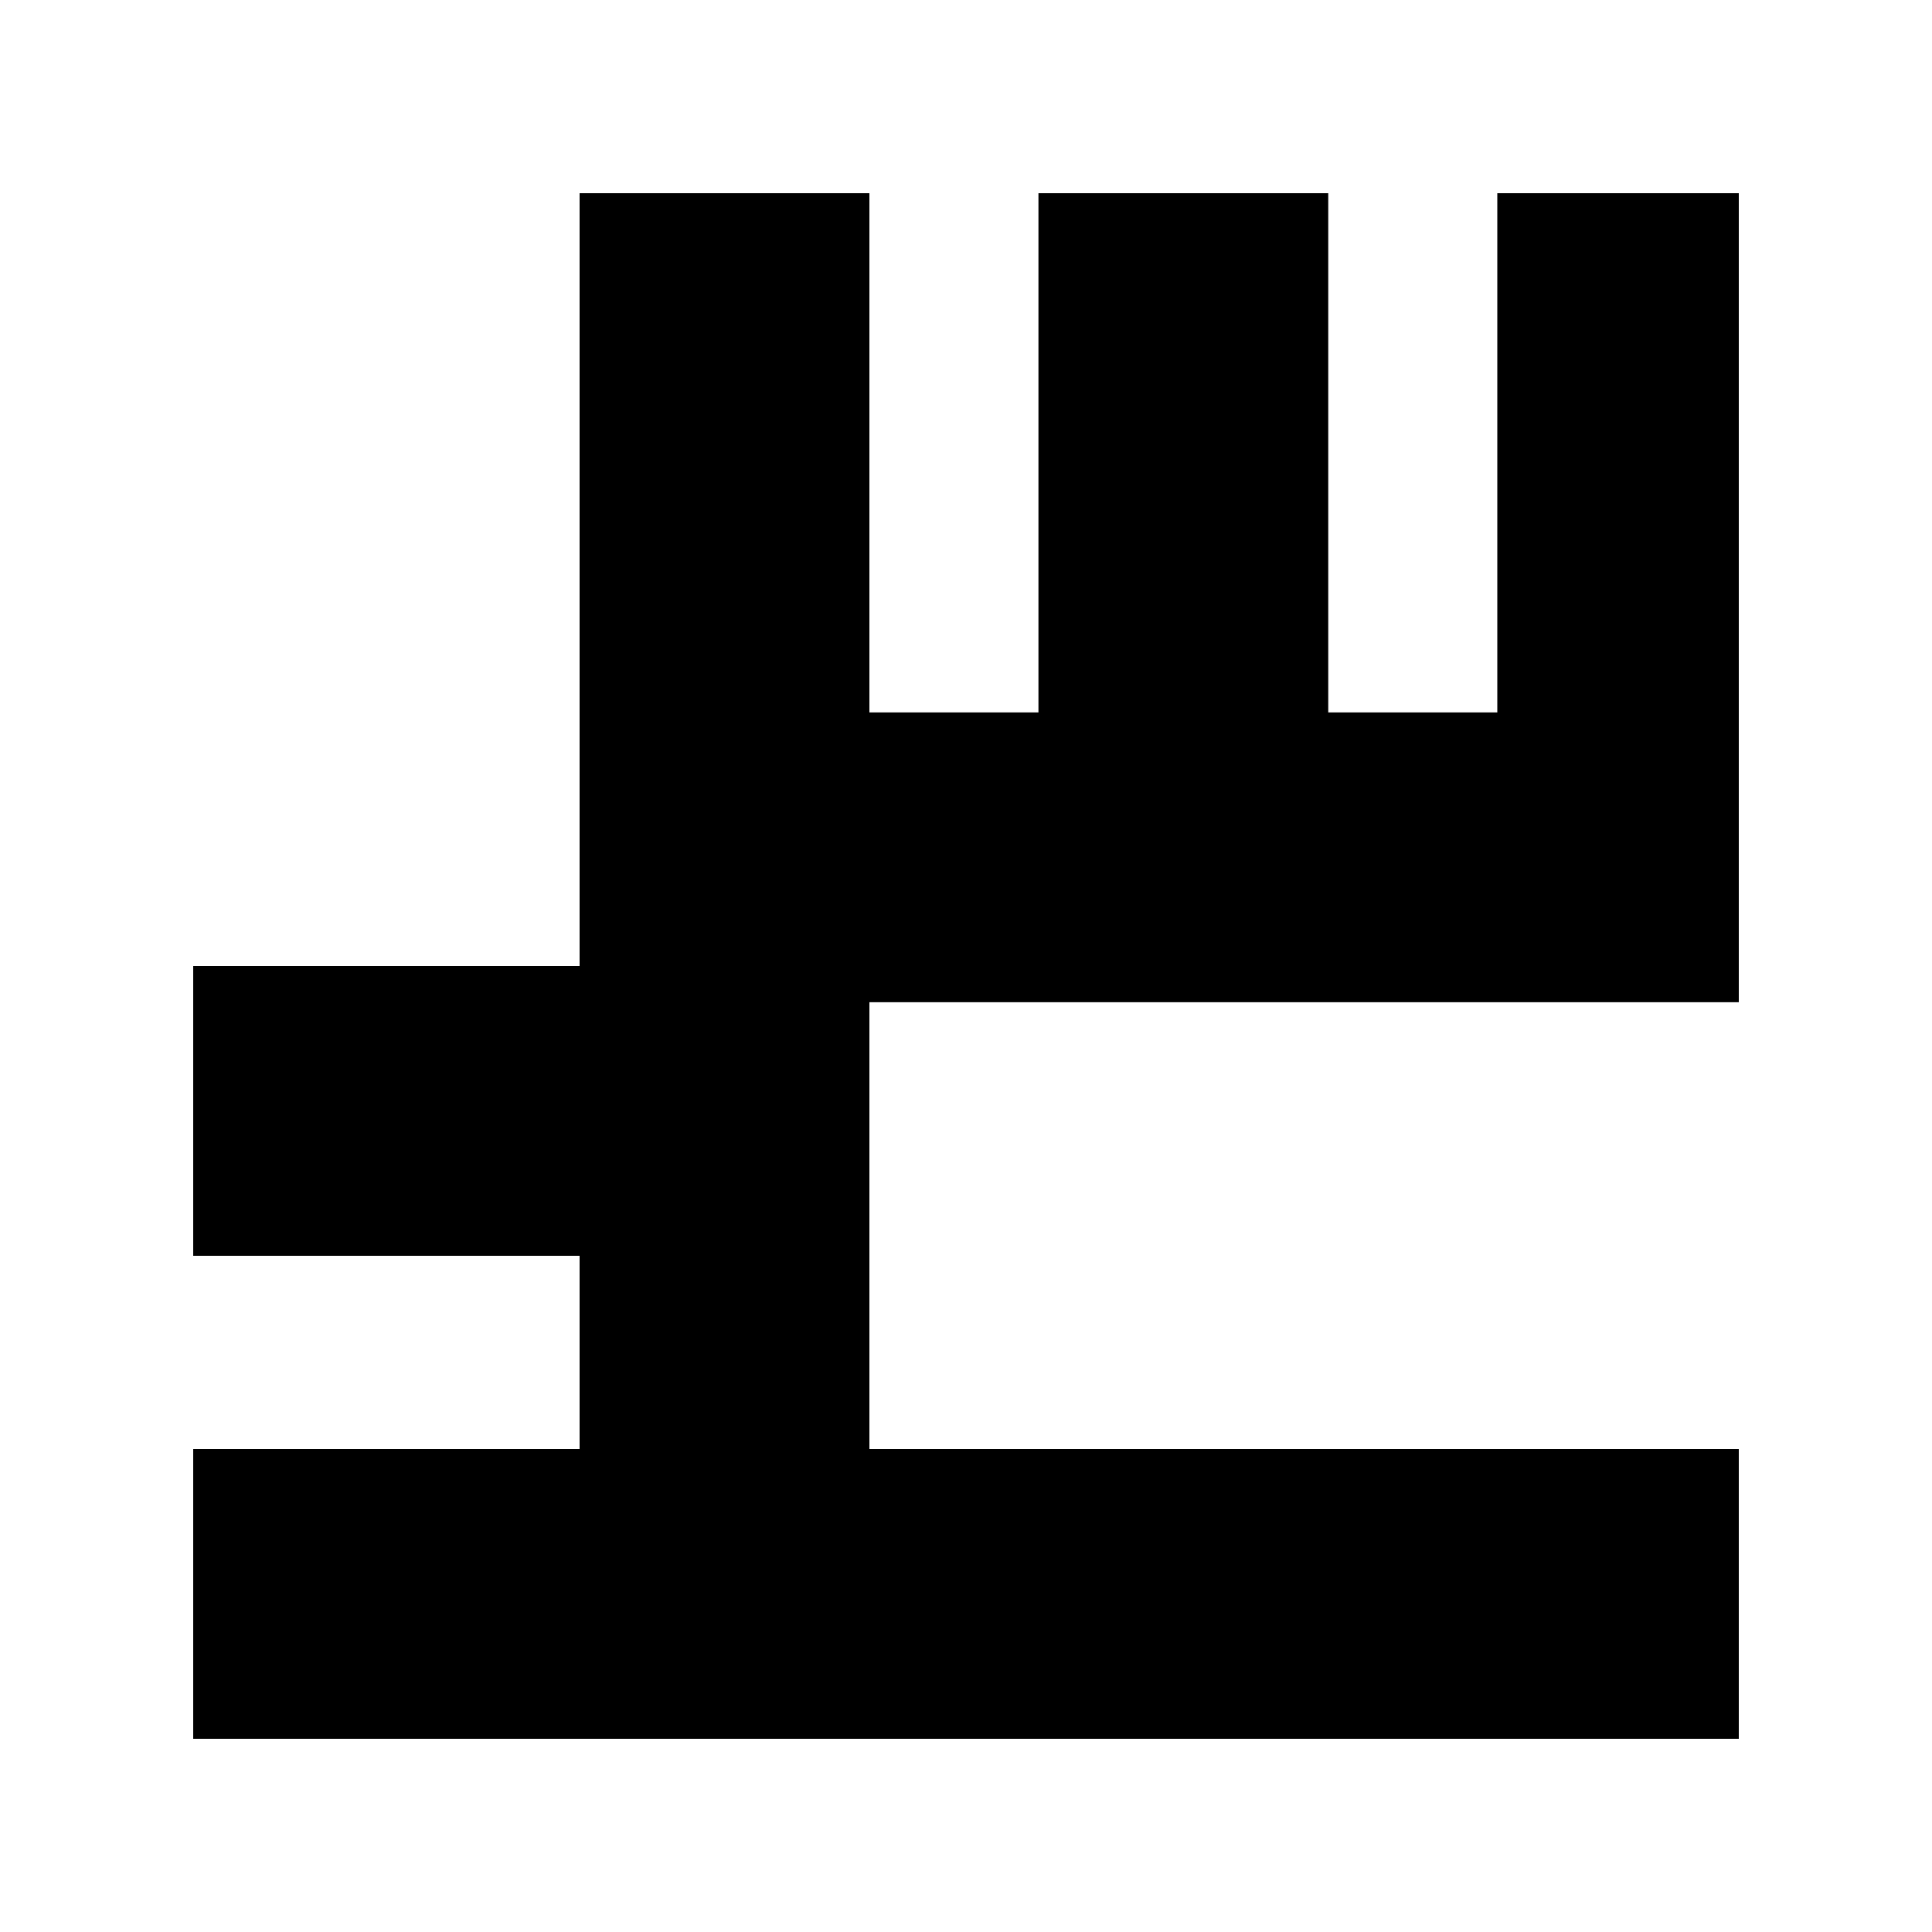 <svg width="20" height="20" viewBox="0 0 20 20" fill="none" xmlns="http://www.w3.org/2000/svg">
<g clip-path="url(#clip0)">
<path d="M2 16.5H7.5M18 16.5H7.5M7.5 16.5V11.5M7.5 2V8.875M7.5 11.5H2M7.5 11.5V8.875M7.5 8.875H12.25M17 2V8.875H12.25M12.25 8.875V2" stroke="black" stroke-width="3"/>
</g>
<defs>
<clipPath id="clip0">
<rect width="16" height="16" fill="white" transform="translate(2 2)"/>
</clipPath>
</defs>
</svg>
